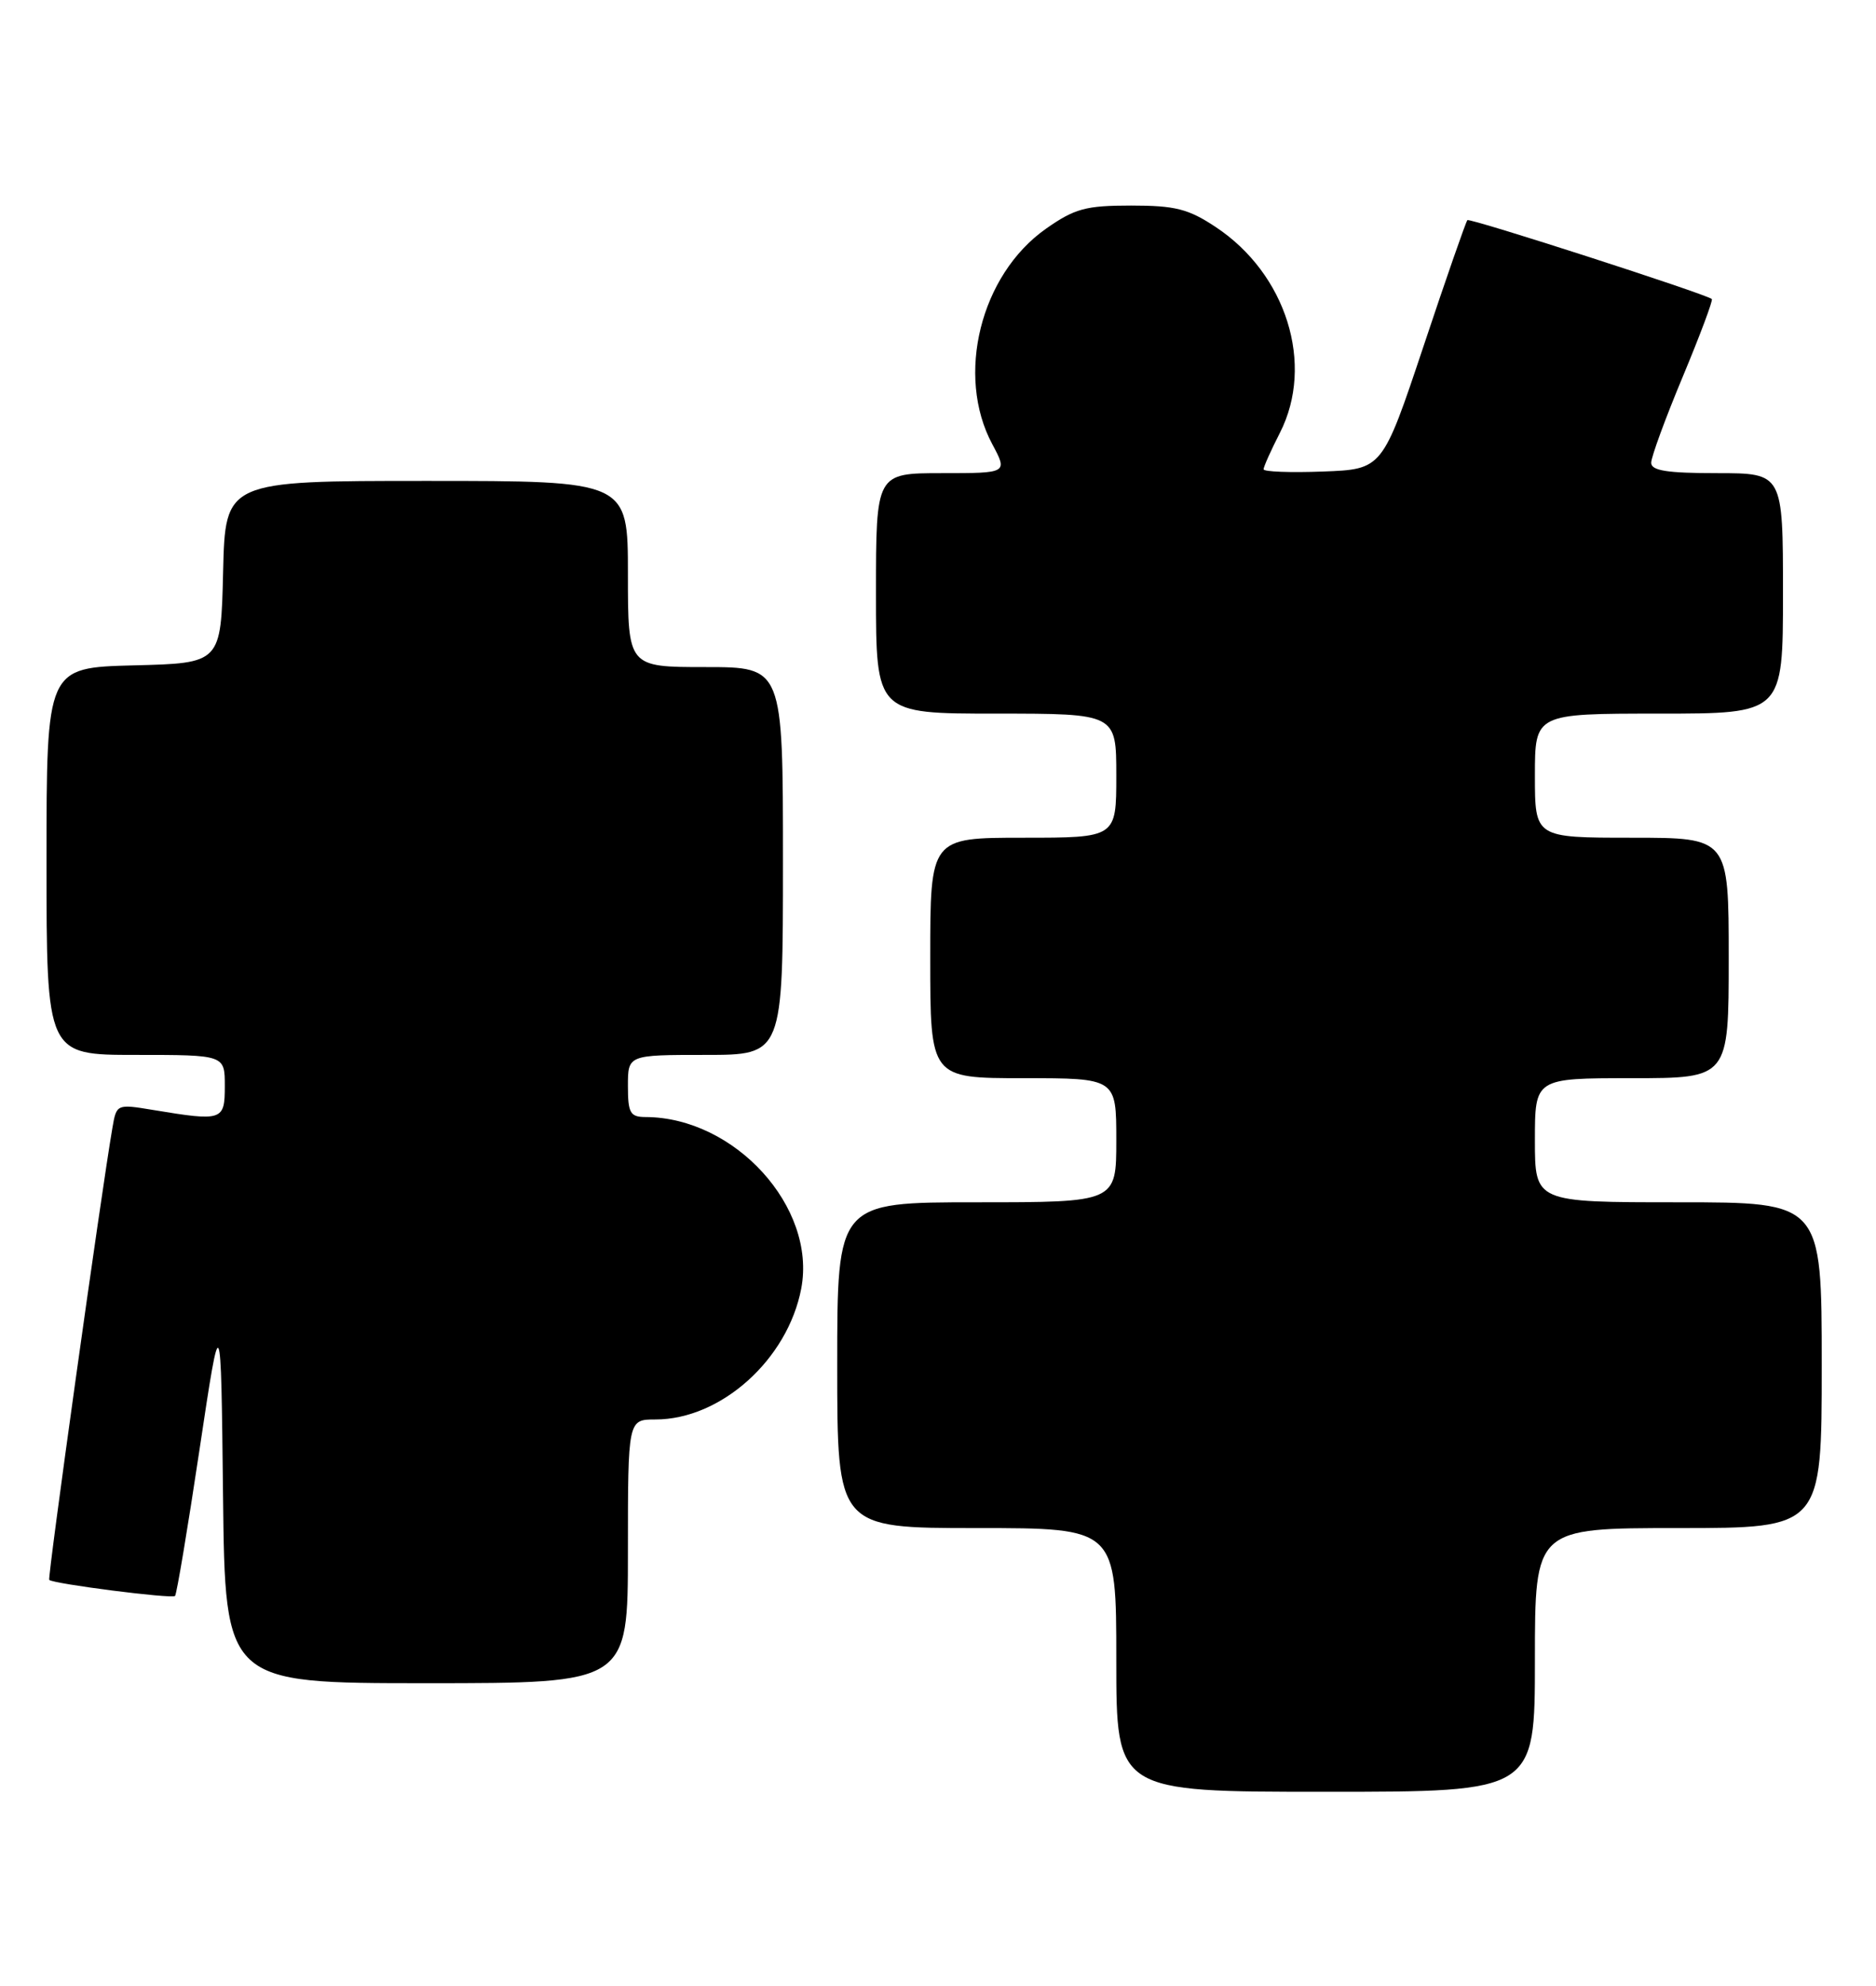 <?xml version="1.0" encoding="UTF-8" standalone="no"?>
<!DOCTYPE svg PUBLIC "-//W3C//DTD SVG 1.1//EN" "http://www.w3.org/Graphics/SVG/1.1/DTD/svg11.dtd" >
<svg xmlns="http://www.w3.org/2000/svg" xmlns:xlink="http://www.w3.org/1999/xlink" version="1.1" viewBox="0 0 242 256">
 <g >
 <path fill="currentColor"
d=" M 198.00 214.00 C 198.00 197.00 198.00 197.00 216.50 197.00 C 235.00 197.00 235.00 197.00 235.00 176.00 C 235.00 155.00 235.00 155.00 216.50 155.00 C 198.00 155.00 198.00 155.00 198.00 147.00 C 198.00 139.00 198.00 139.00 210.50 139.00 C 223.00 139.00 223.00 139.00 223.00 123.50 C 223.00 108.00 223.00 108.00 210.50 108.00 C 198.00 108.00 198.00 108.00 198.00 100.00 C 198.00 92.00 198.00 92.00 214.00 92.00 C 230.00 92.00 230.00 92.00 230.00 76.50 C 230.00 61.00 230.00 61.00 221.50 61.00 C 215.06 61.00 213.00 60.68 213.00 59.66 C 213.00 58.92 214.83 53.93 217.07 48.57 C 219.31 43.20 221.00 38.69 220.82 38.55 C 220.01 37.88 189.60 28.07 189.29 28.38 C 189.10 28.57 186.55 35.88 183.64 44.61 C 178.33 60.50 178.33 60.50 170.67 60.79 C 166.45 60.95 163.00 60.82 163.00 60.50 C 163.00 60.18 163.95 58.06 165.11 55.79 C 169.60 46.98 165.95 35.30 156.81 29.26 C 153.30 26.93 151.59 26.50 145.91 26.50 C 140.04 26.50 138.63 26.89 134.91 29.50 C 126.48 35.44 123.25 48.40 128.00 57.26 C 130.00 61.00 130.00 61.00 121.50 61.00 C 113.00 61.00 113.00 61.00 113.00 76.50 C 113.00 92.00 113.00 92.00 128.50 92.00 C 144.00 92.00 144.00 92.00 144.00 100.00 C 144.00 108.00 144.00 108.00 132.00 108.00 C 120.00 108.00 120.00 108.00 120.00 123.50 C 120.00 139.00 120.00 139.00 132.00 139.00 C 144.00 139.00 144.00 139.00 144.00 147.00 C 144.00 155.00 144.00 155.00 126.00 155.00 C 108.00 155.00 108.00 155.00 108.00 176.00 C 108.00 197.00 108.00 197.00 126.00 197.00 C 144.00 197.00 144.00 197.00 144.00 214.00 C 144.00 231.00 144.00 231.00 171.00 231.00 C 198.00 231.00 198.00 231.00 198.00 214.00 Z  M 81.00 200.00 C 81.00 183.00 81.00 183.00 84.55 183.00 C 93.00 183.00 101.62 175.27 103.36 166.11 C 105.35 155.64 94.79 144.03 83.25 144.01 C 81.29 144.00 81.00 143.48 81.00 140.00 C 81.00 136.00 81.00 136.00 91.00 136.00 C 101.00 136.00 101.00 136.00 101.00 111.00 C 101.00 86.00 101.00 86.00 91.00 86.00 C 81.00 86.00 81.00 86.00 81.00 74.00 C 81.00 62.00 81.00 62.00 55.03 62.00 C 29.06 62.00 29.06 62.00 28.78 73.75 C 28.50 85.50 28.50 85.50 17.25 85.78 C 6.00 86.07 6.00 86.07 6.00 111.03 C 6.00 136.00 6.00 136.00 17.50 136.00 C 29.00 136.00 29.00 136.00 29.00 140.00 C 29.00 144.48 28.72 144.58 19.77 143.10 C 15.04 142.32 15.03 142.33 14.50 145.41 C 13.02 154.01 6.11 203.44 6.35 203.68 C 6.86 204.19 22.19 206.15 22.58 205.75 C 22.79 205.54 24.21 197.07 25.73 186.93 C 28.50 168.50 28.50 168.50 28.77 192.75 C 29.04 217.00 29.04 217.00 55.02 217.00 C 81.00 217.00 81.00 217.00 81.00 200.00 Z "/>
</g>
</svg>